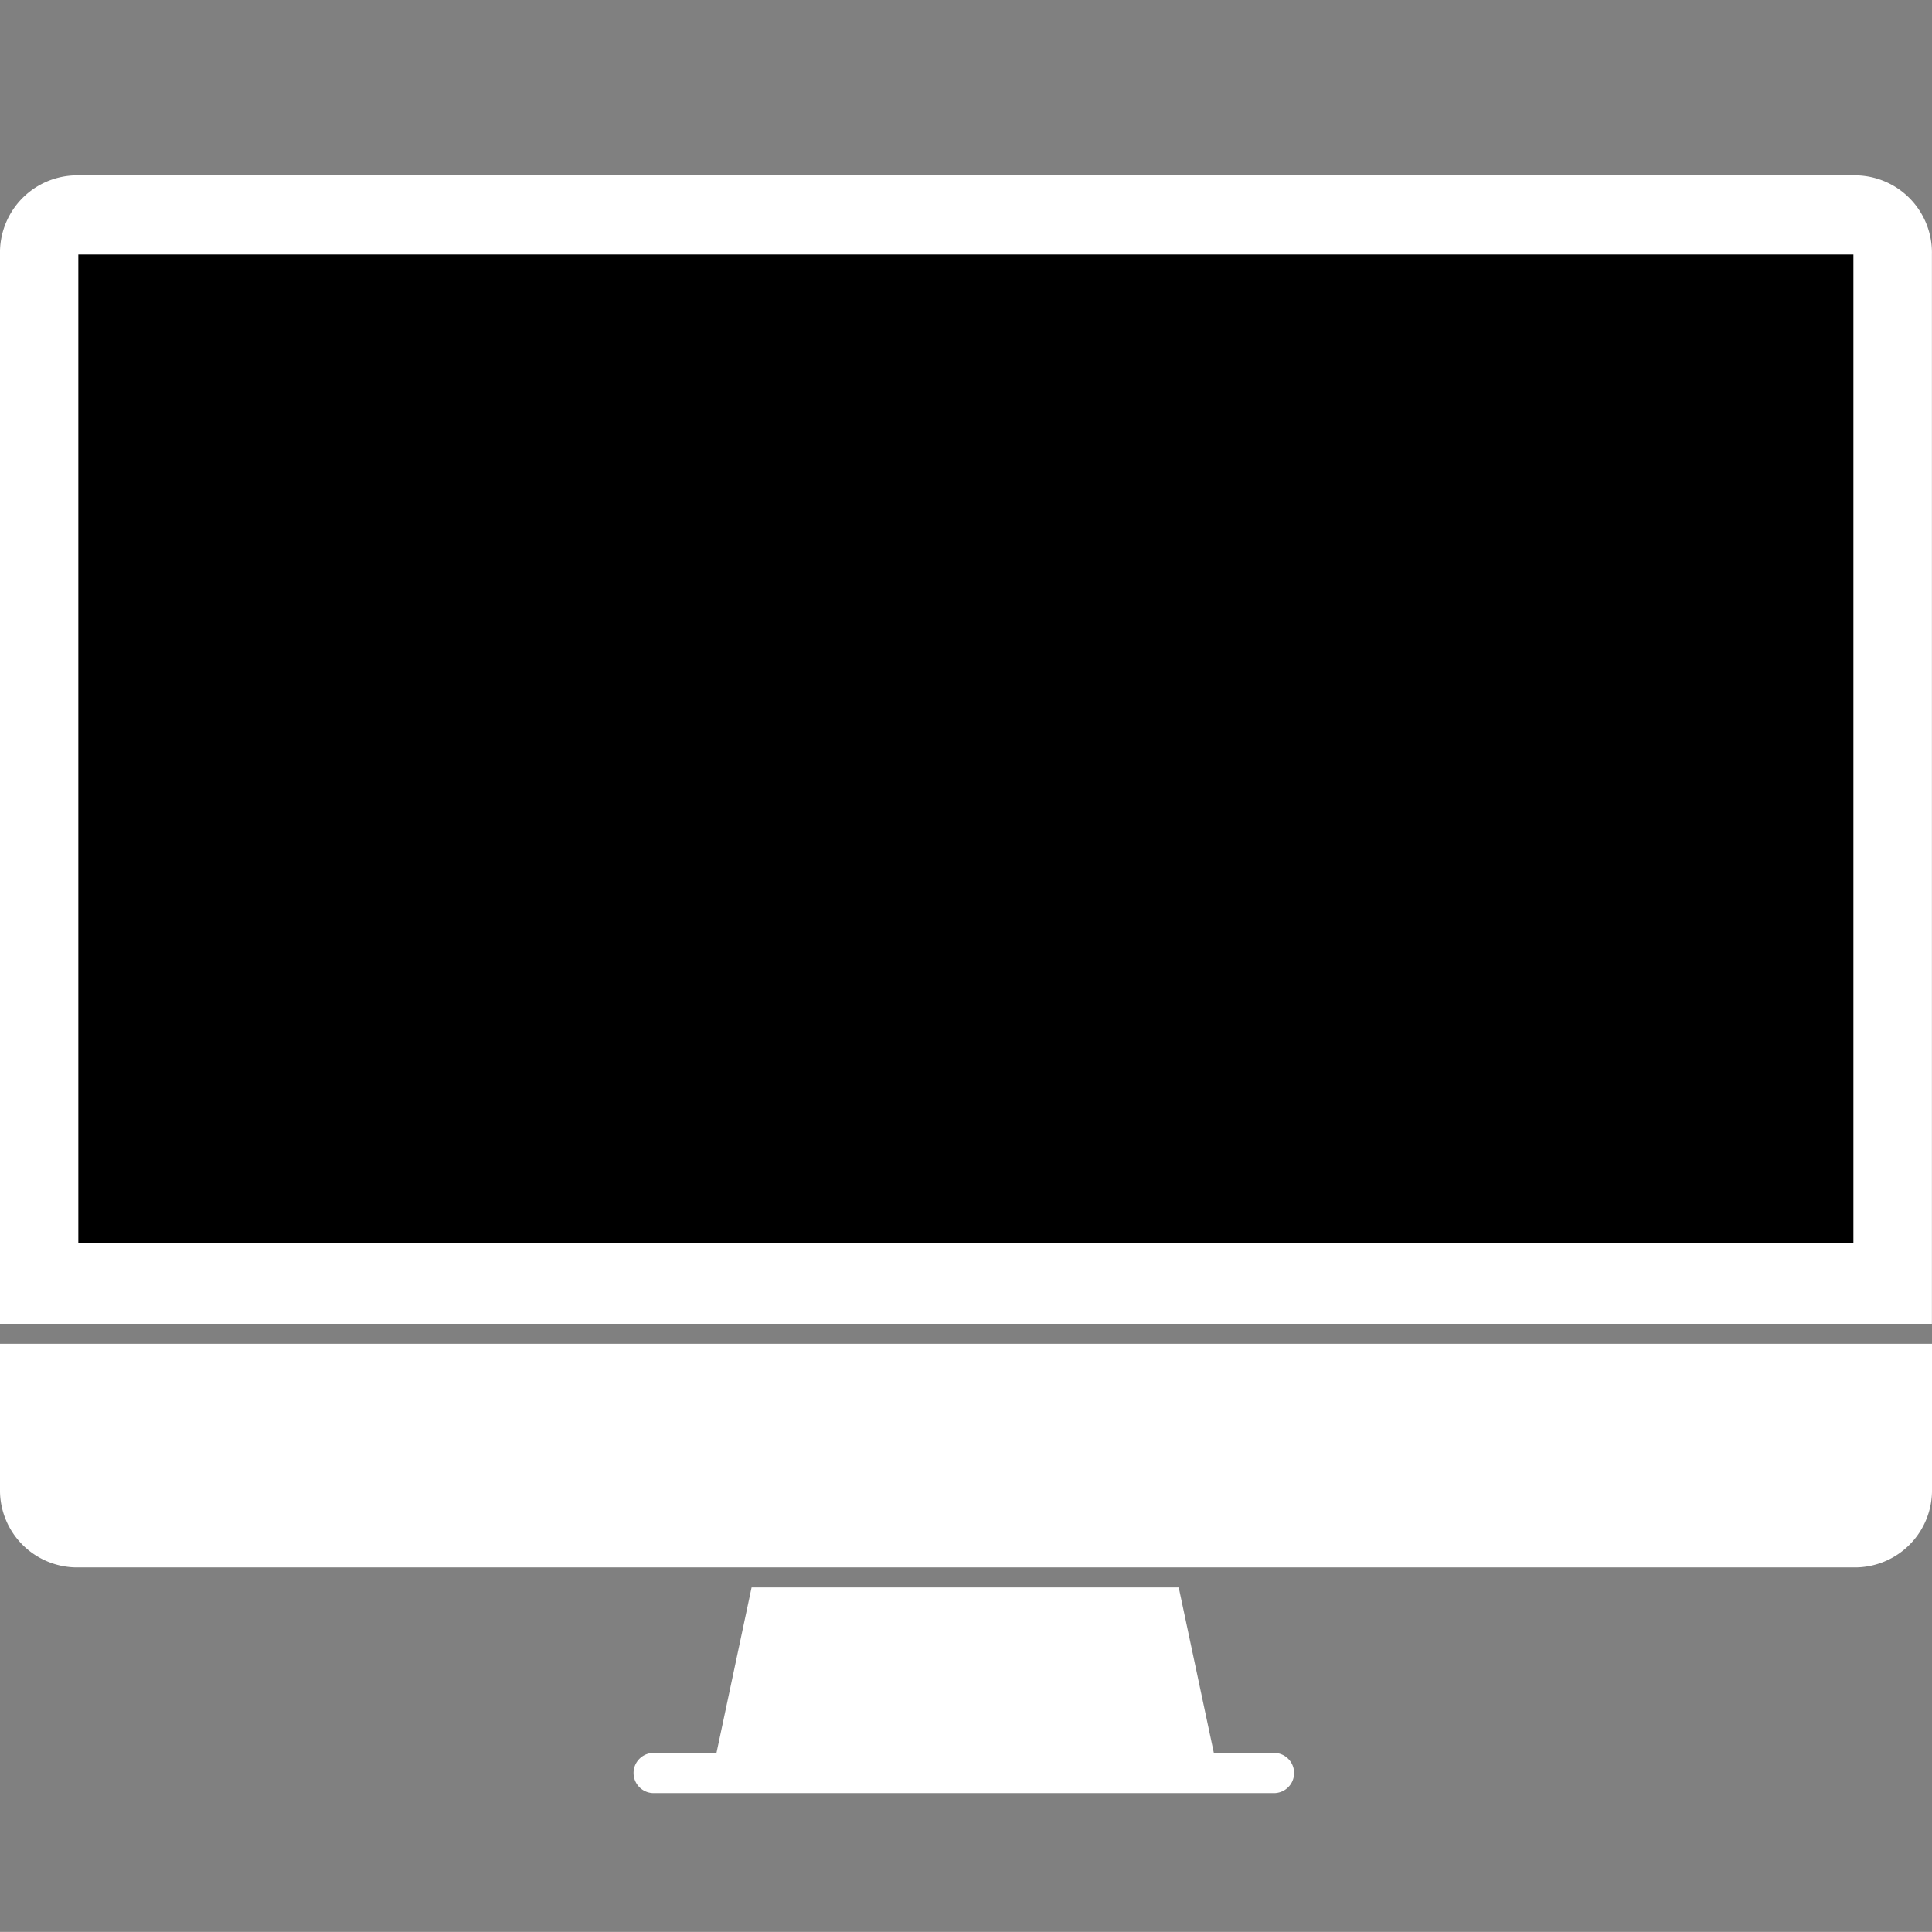 <svg xmlns="http://www.w3.org/2000/svg" width="22.001" height="22" viewBox="0 0 22.001 22">
    <rect x="0" y="0" width="22.001" height="22" fill="#808080" stroke="none"/>
    <defs>
        <style>
            .cls-2{fill:#fff}
        </style>
    </defs>
    <g id="그룹_8575" transform="translate(-45.999 -340)">
        <path id="사각형_7138" fill="none" d="M0 0H22V22H0z" transform="translate(46 340)"/>
        <g id="그룹_8568" transform="translate(9616.613 3429.761)">
            <path id="패스_4838" d="M269.122 198.46a.879.879 0 0 0-.856-.9h-20.288a.879.879 0 0 0-.856.9v12.178h22z" class="cls-2" transform="translate(-9817.736 -3285.324)"/>
            <path id="패스_5315" fill="#000" d="M0 0h20.214v11.253H0z" transform="translate(-9569.722 -3086.863)"/>
            <g id="그룹_5162" transform="translate(-9570.614 -3074.687)">
                <rect id="사각형_5832" width="22" class="cls-2"/>
                <path id="패스_4839" d="M247.122 778.525v1.652a.878.878 0 0 0 .856.894h20.289a.878.878 0 0 0 .856-.894v-1.652z" class="cls-2" transform="translate(-247.122 -778.296)"/>
            </g>
            <path id="패스_4840" d="M593 901.817h-.7l-.4-1.885h-4.864l-.4 1.885h-.7a.229.229 0 1 0 0 .457H593a.229.229 0 0 0 0-.457z" class="cls-2" transform="translate(-10149.091 -3971.616)"/>
        </g>
    </g>
</svg>
